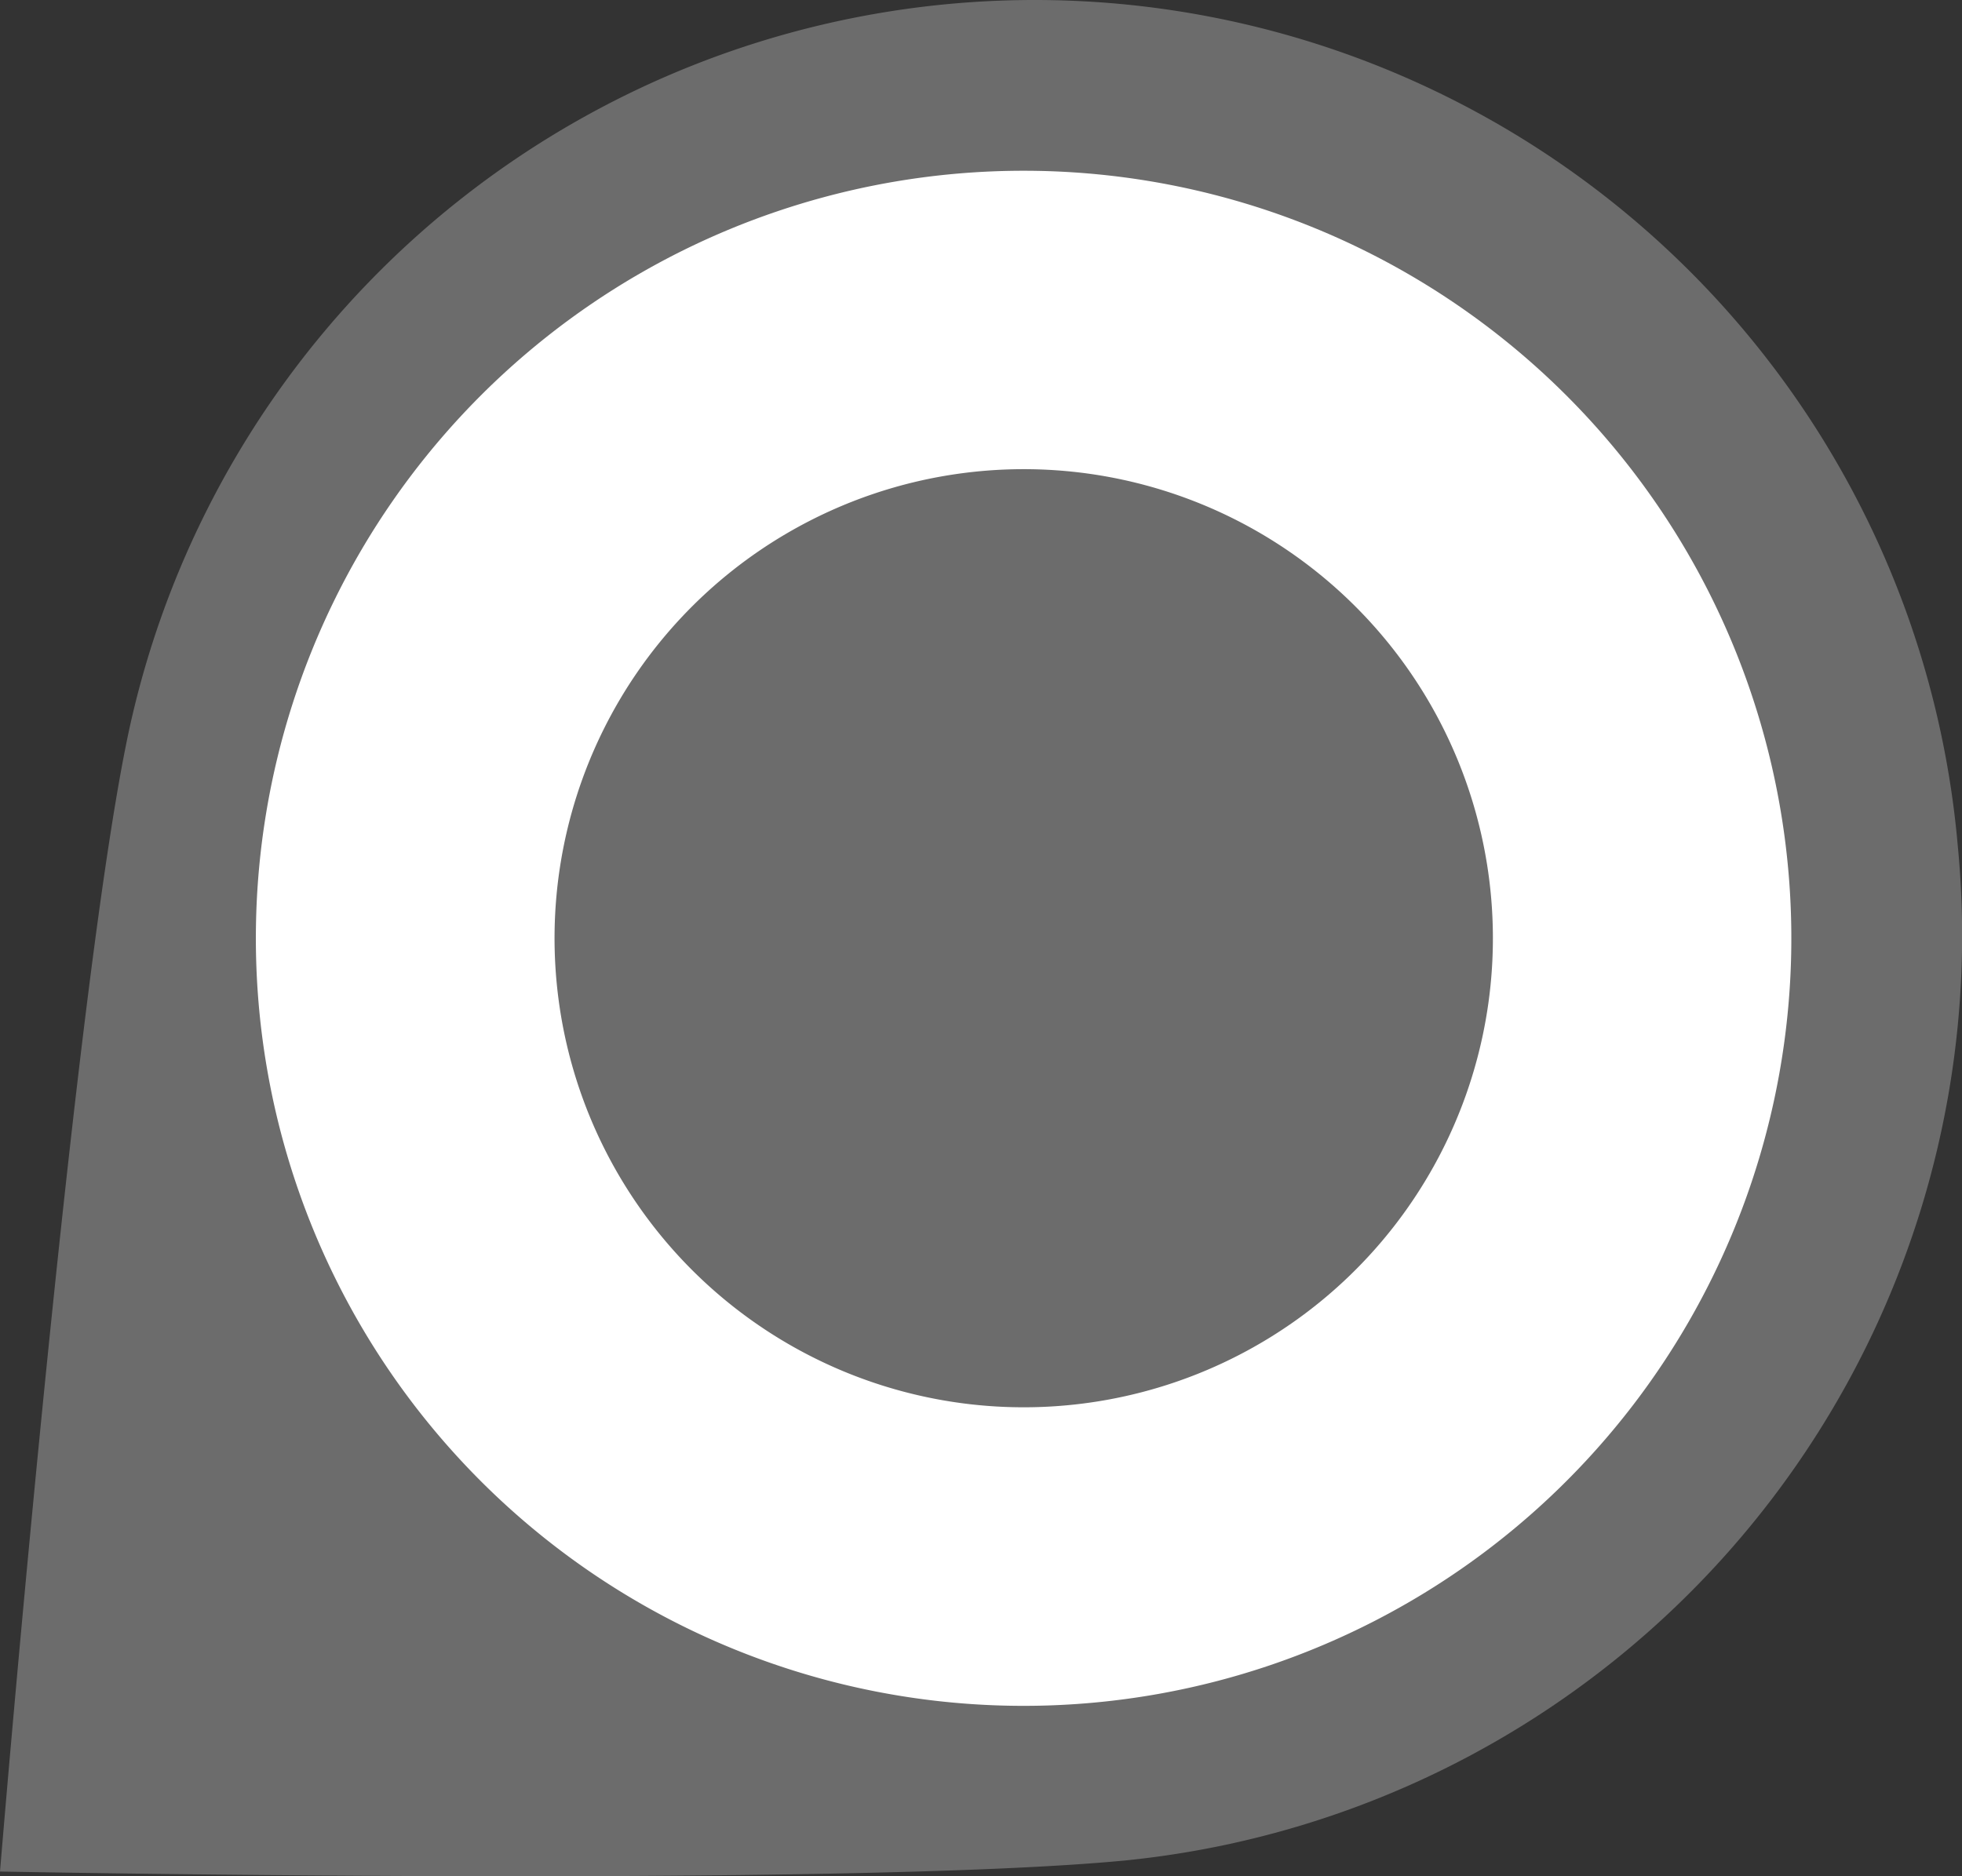<svg xmlns="http://www.w3.org/2000/svg" width="46" height="44" viewBox="0 0 46 44">
  <rect x="0" y="0" width="46" height="44" fill="#333333" stroke="none"/>
  <g id="STOP" transform="translate(-668 -1155)">
    <path id="Path_2989" data-name="Path 2989" d="M564.235,956.129a21.725,21.725,0,0,0-42.947-2.334c-1.316,6.555-2.952,26.41-2.952,26.41s19.748.376,26.372-.259A21.8,21.8,0,0,0,564.235,956.129Z" transform="translate(149.664 218.685)" fill="#6c6c6c"/>
    <path id="Path_2991" data-name="Path 2991" d="M703.859,377.981a18,18,0,1,1-24.584-6.588h0A18,18,0,0,1,703.859,377.981Z" transform="translate(3.727 790.021)" fill="#fff"/>
    <path id="Path_2991-2" data-name="Path 2991" d="M690.8,374.48a11,11,0,1,1-15.023-4.026h0A11,11,0,0,1,690.8,374.48Z" transform="translate(10.727 797.021)" fill="#6c6c6c"/>
  </g>
</svg>

